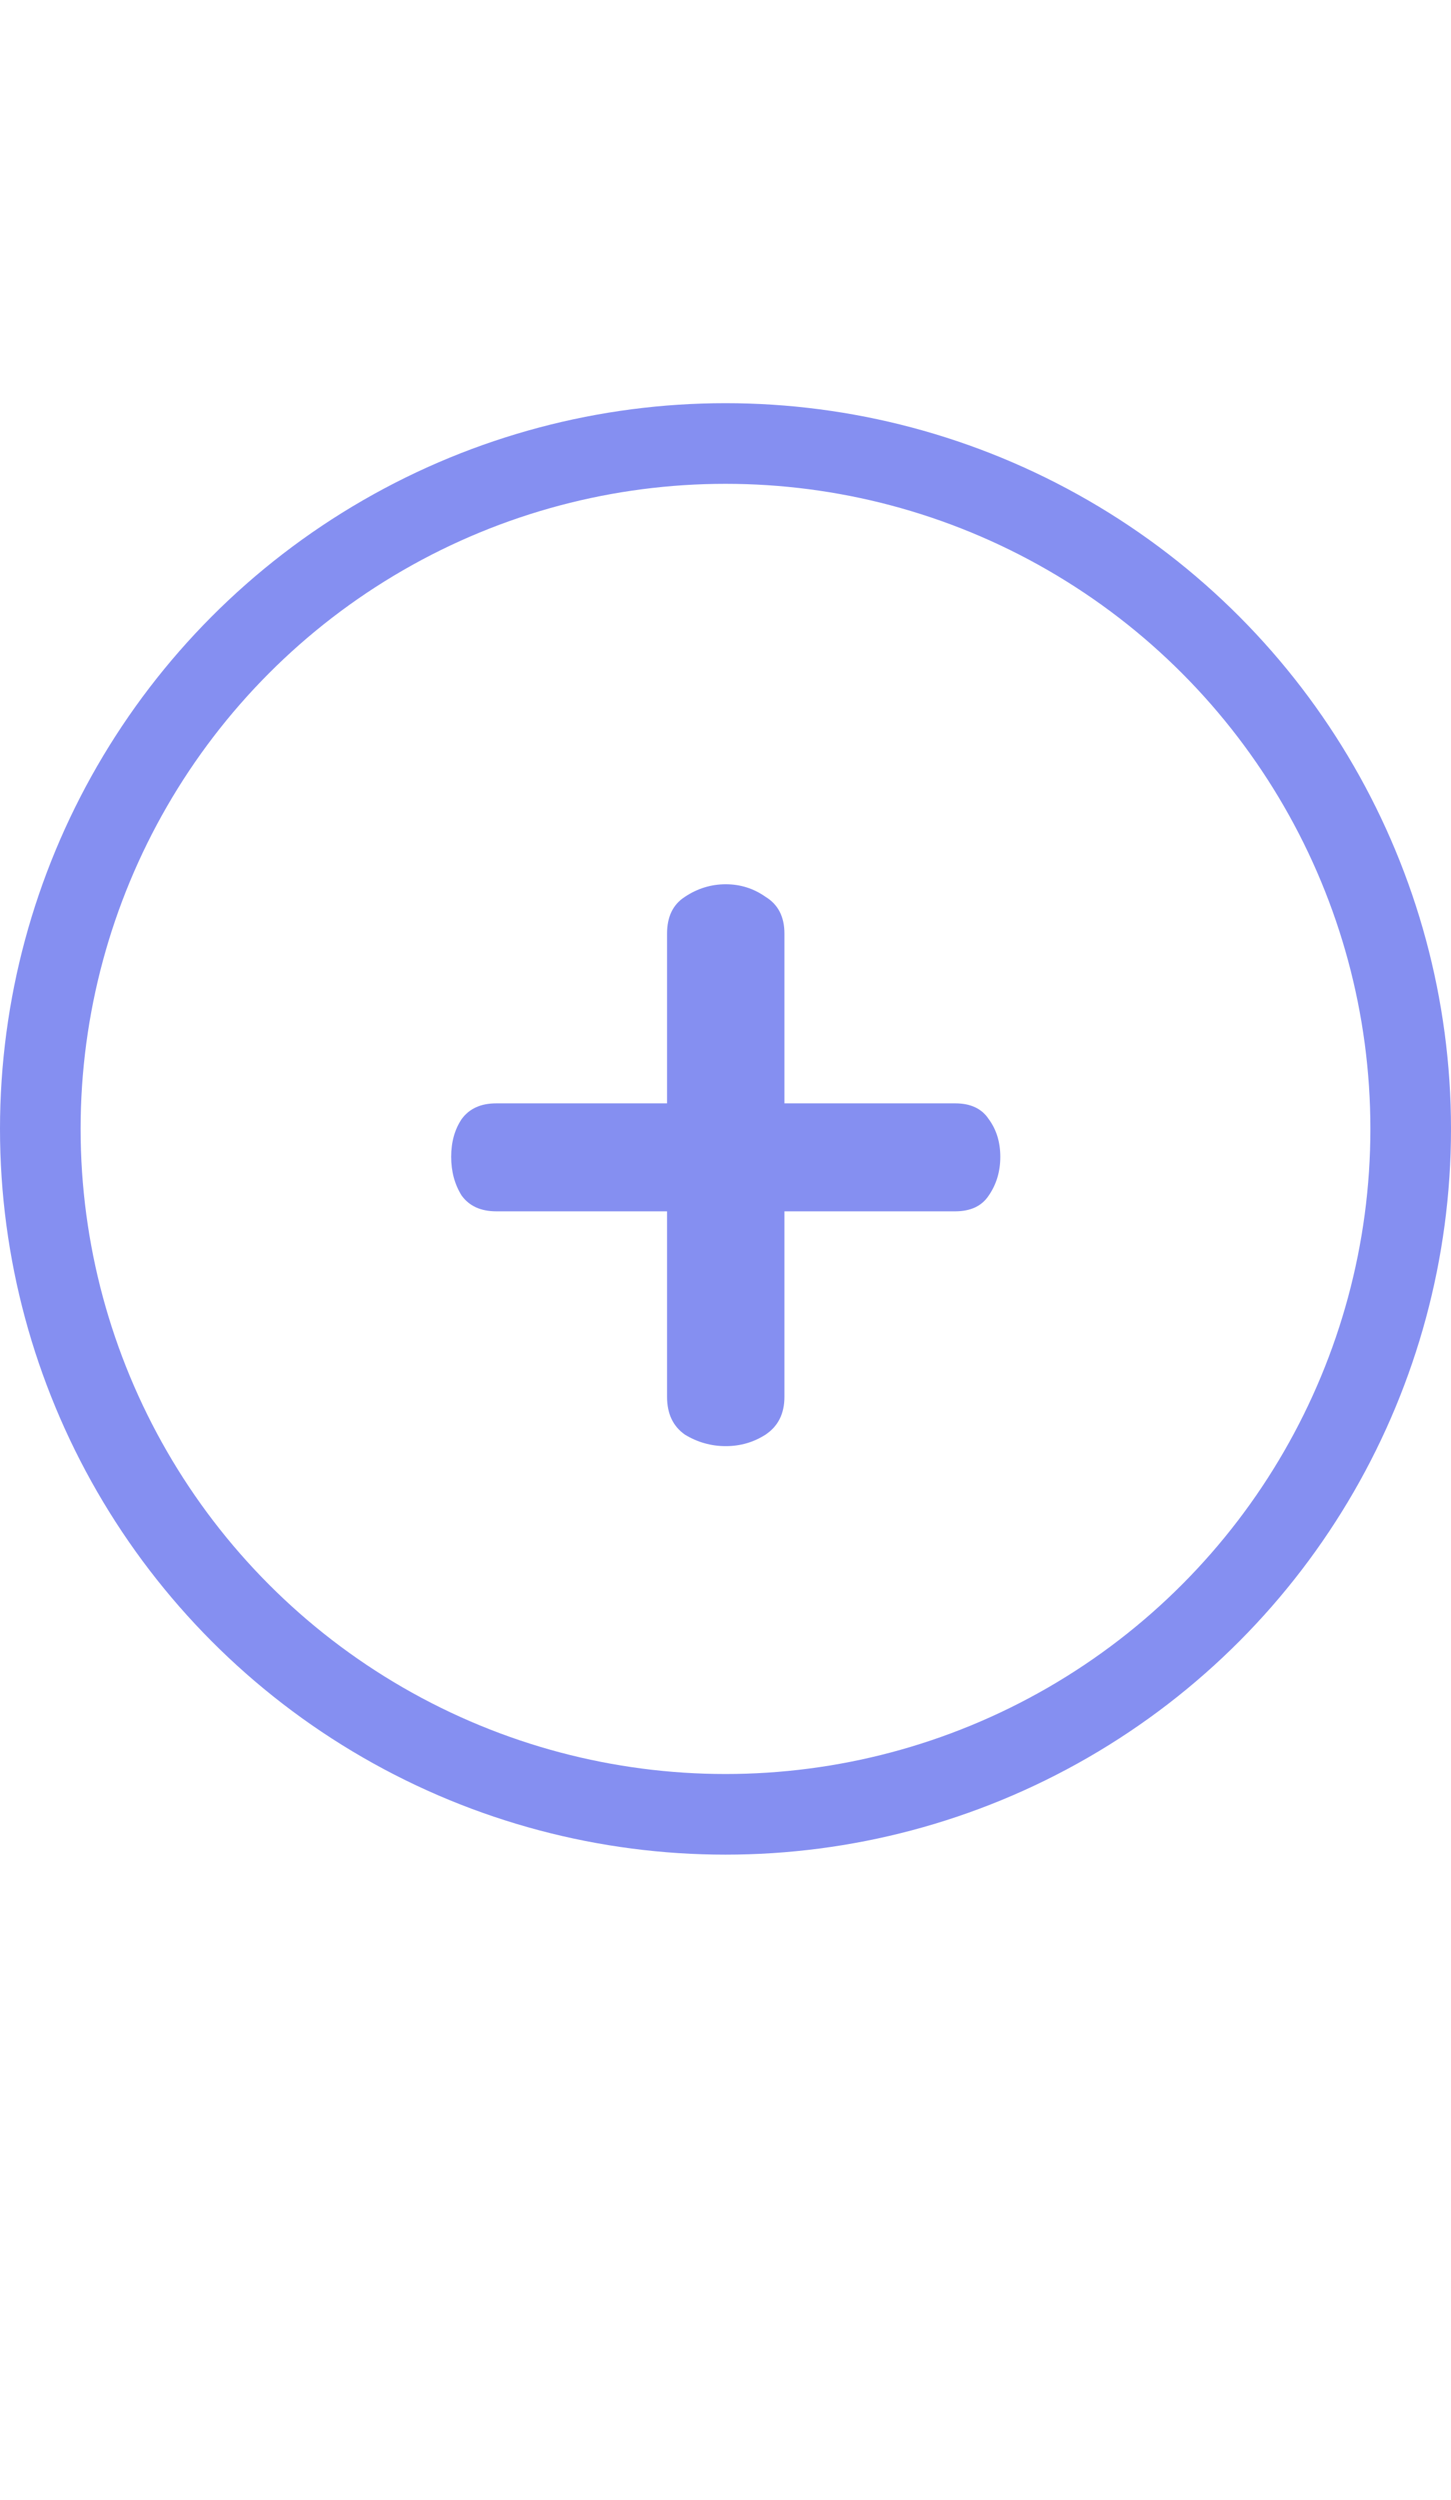 <svg width="18" height="31" viewBox="0 0 18 31" fill="none" xmlns="http://www.w3.org/2000/svg">
<path d="M9.003 10.966C9.185 10.966 9.349 11.018 9.497 11.122C9.653 11.217 9.731 11.369 9.731 11.577V13.683H11.85C12.04 13.683 12.179 13.748 12.265 13.878C12.361 14.008 12.409 14.164 12.409 14.346C12.409 14.528 12.361 14.688 12.265 14.827C12.179 14.957 12.04 15.022 11.85 15.022H9.731V17.323C9.731 17.531 9.653 17.687 9.497 17.791C9.349 17.886 9.185 17.934 9.003 17.934C8.821 17.934 8.652 17.886 8.496 17.791C8.348 17.687 8.275 17.531 8.275 17.323V15.022H6.156C5.965 15.022 5.822 14.957 5.727 14.827C5.64 14.688 5.597 14.528 5.597 14.346C5.597 14.164 5.64 14.008 5.727 13.878C5.822 13.748 5.965 13.683 6.156 13.683H8.275V11.577C8.275 11.369 8.348 11.217 8.496 11.122C8.652 11.018 8.821 10.966 9.003 10.966Z" fill="#858FF1"/>
<circle cx="9" cy="14" r="8.5" stroke="#858FF1"/>
</svg>
